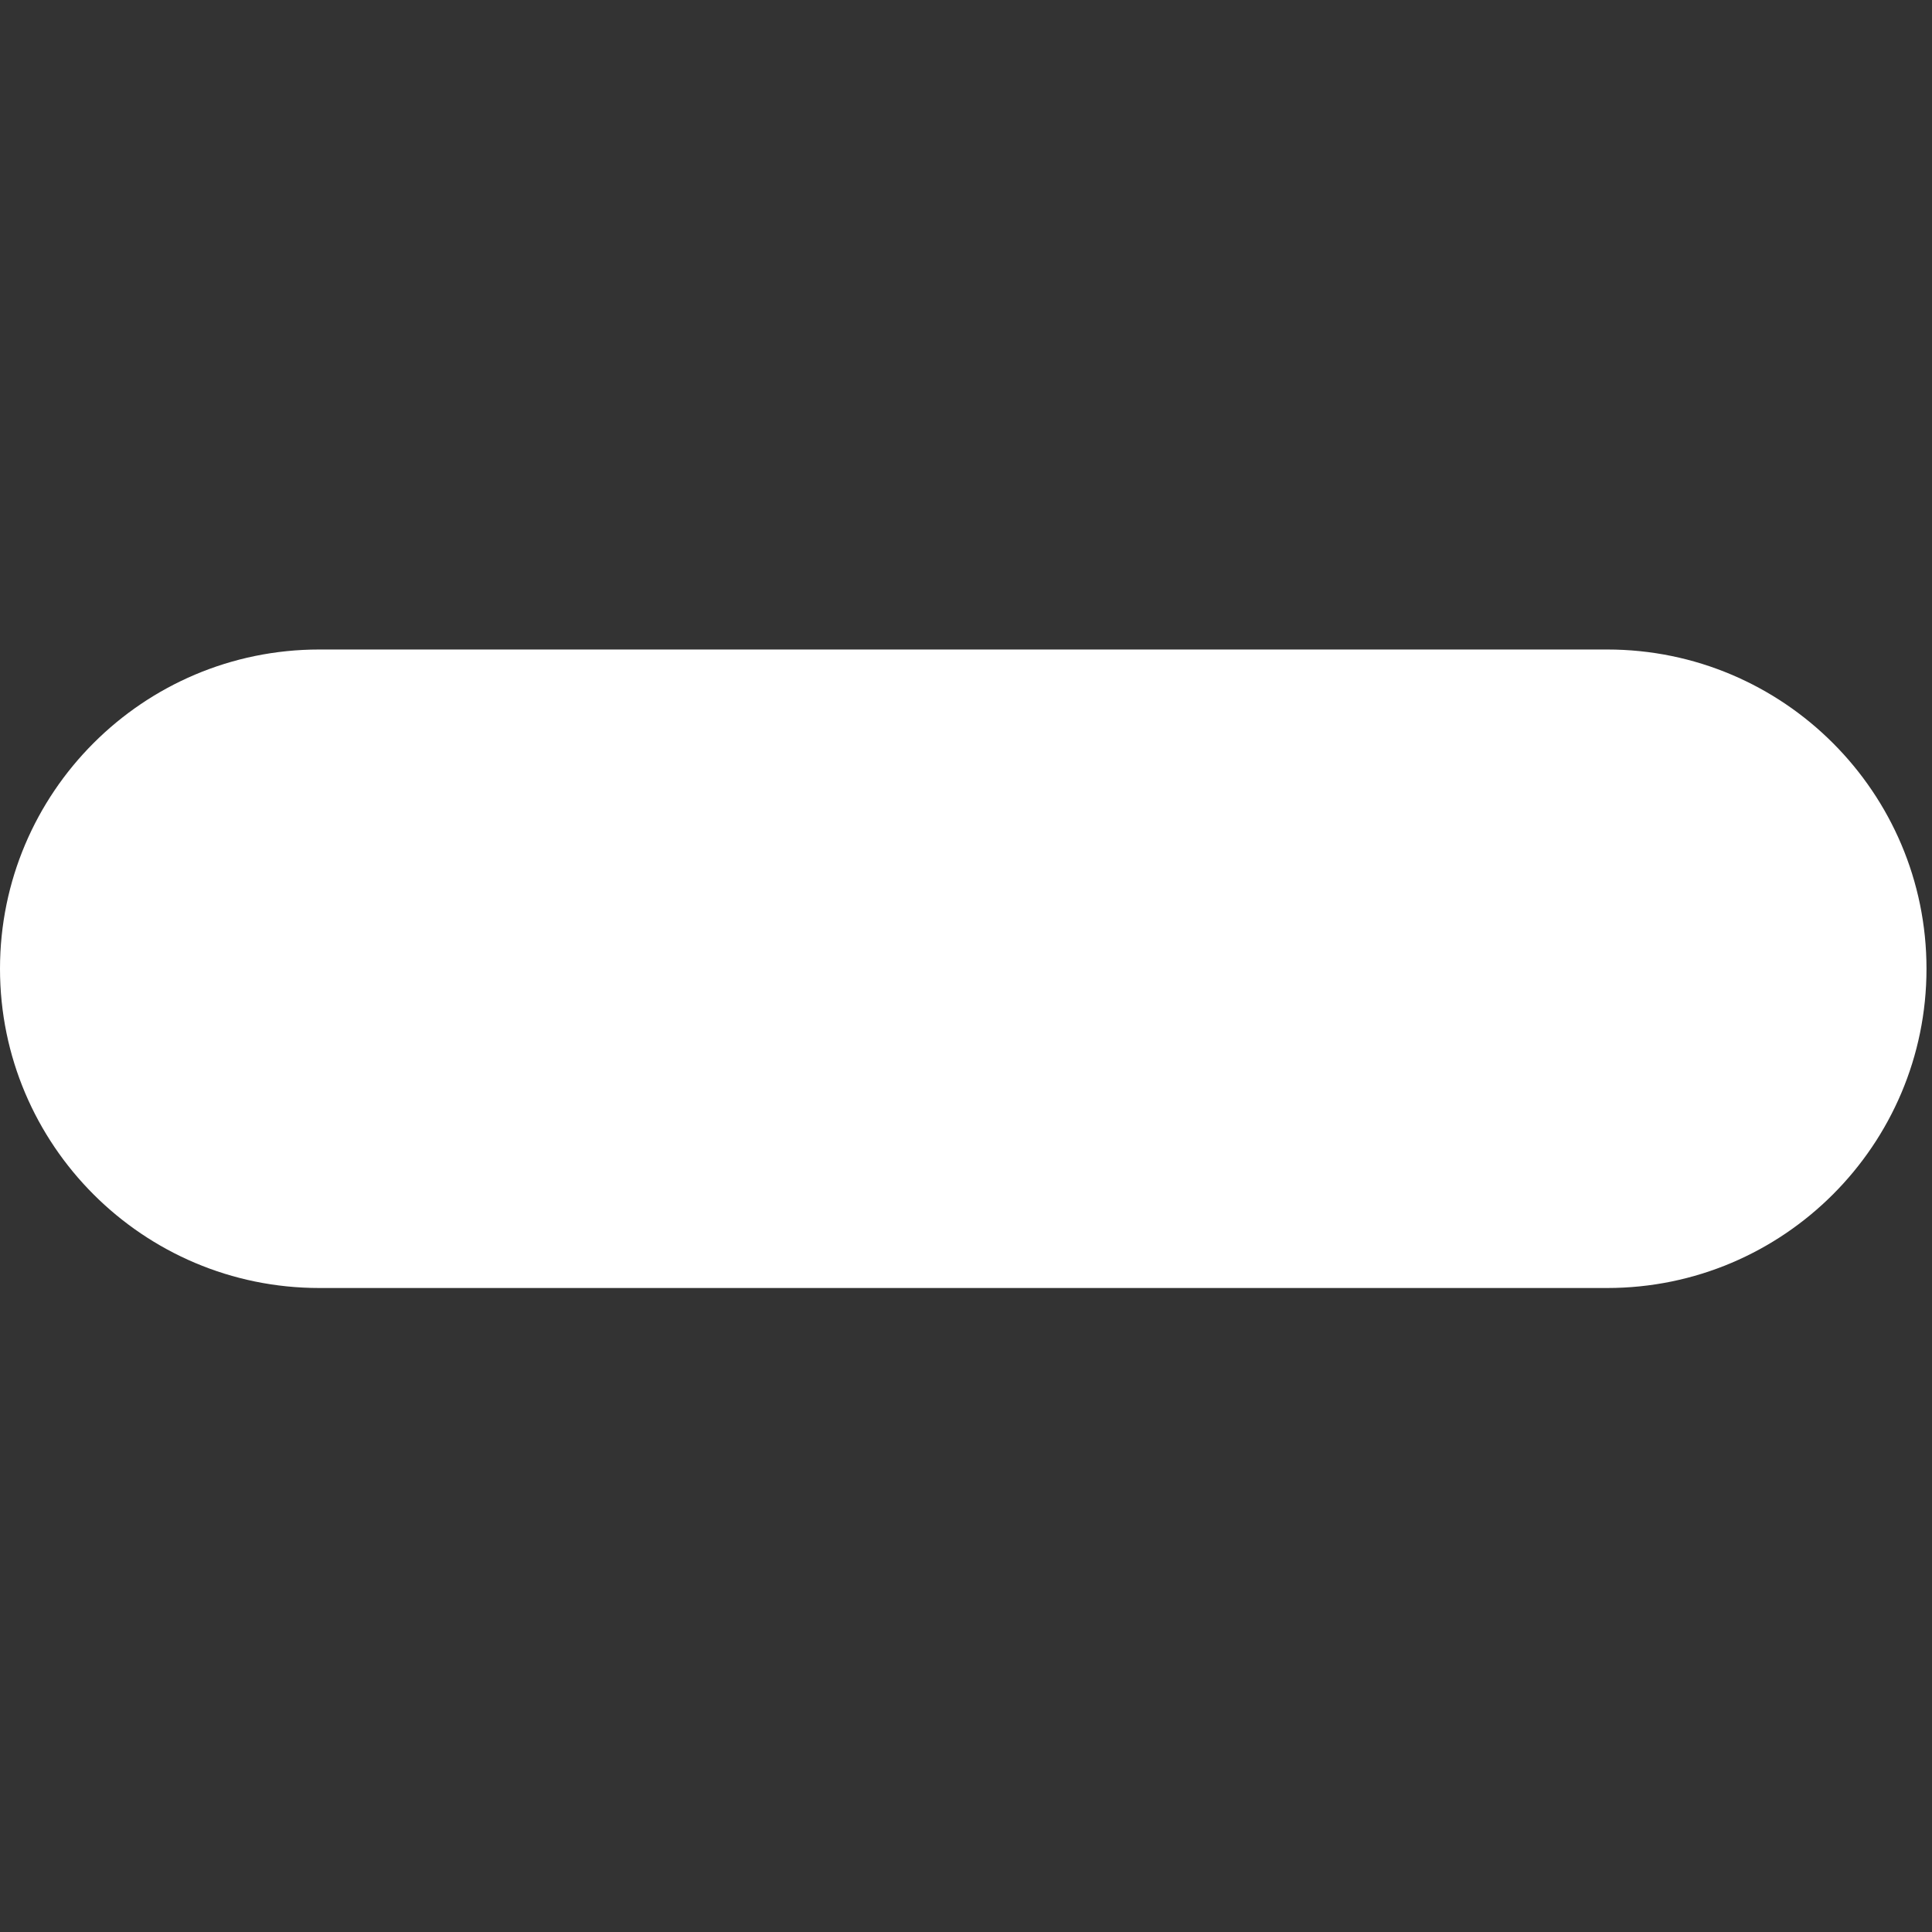 <?xml version="1.0" encoding="utf-8"?>
<!-- Generator: Adobe Illustrator 22.0.0, SVG Export Plug-In . SVG Version: 6.00 Build 0)  -->
<svg version="1.1" id="Layer_1" xmlns="http://www.w3.org/2000/svg" xmlns:xlink="http://www.w3.org/1999/xlink" x="0px" y="0px"
	 viewBox="0 0 35.1 35.1" style="enable-background:new 0 0 35.1 35.1;" xml:space="preserve">
<rect x="0" y="0" width="35.1" height="35.1" fill="#333333" stroke="none"/>
<style type="text/css">
	.st0{fill:#4B85E2;}
	.st1{fill:#FFFFFF;}
</style>
<path class="st1" d="M0,17.6L0,17.6c0-3.2,2.6-5.8,5.8-5.8h23.4c3.2,0,5.8,2.6,5.8,5.8v0c0,3.2-2.6,5.8-5.8,5.8H5.8
	C2.6,23.4,0,20.8,0,17.6z"/>
</svg>
